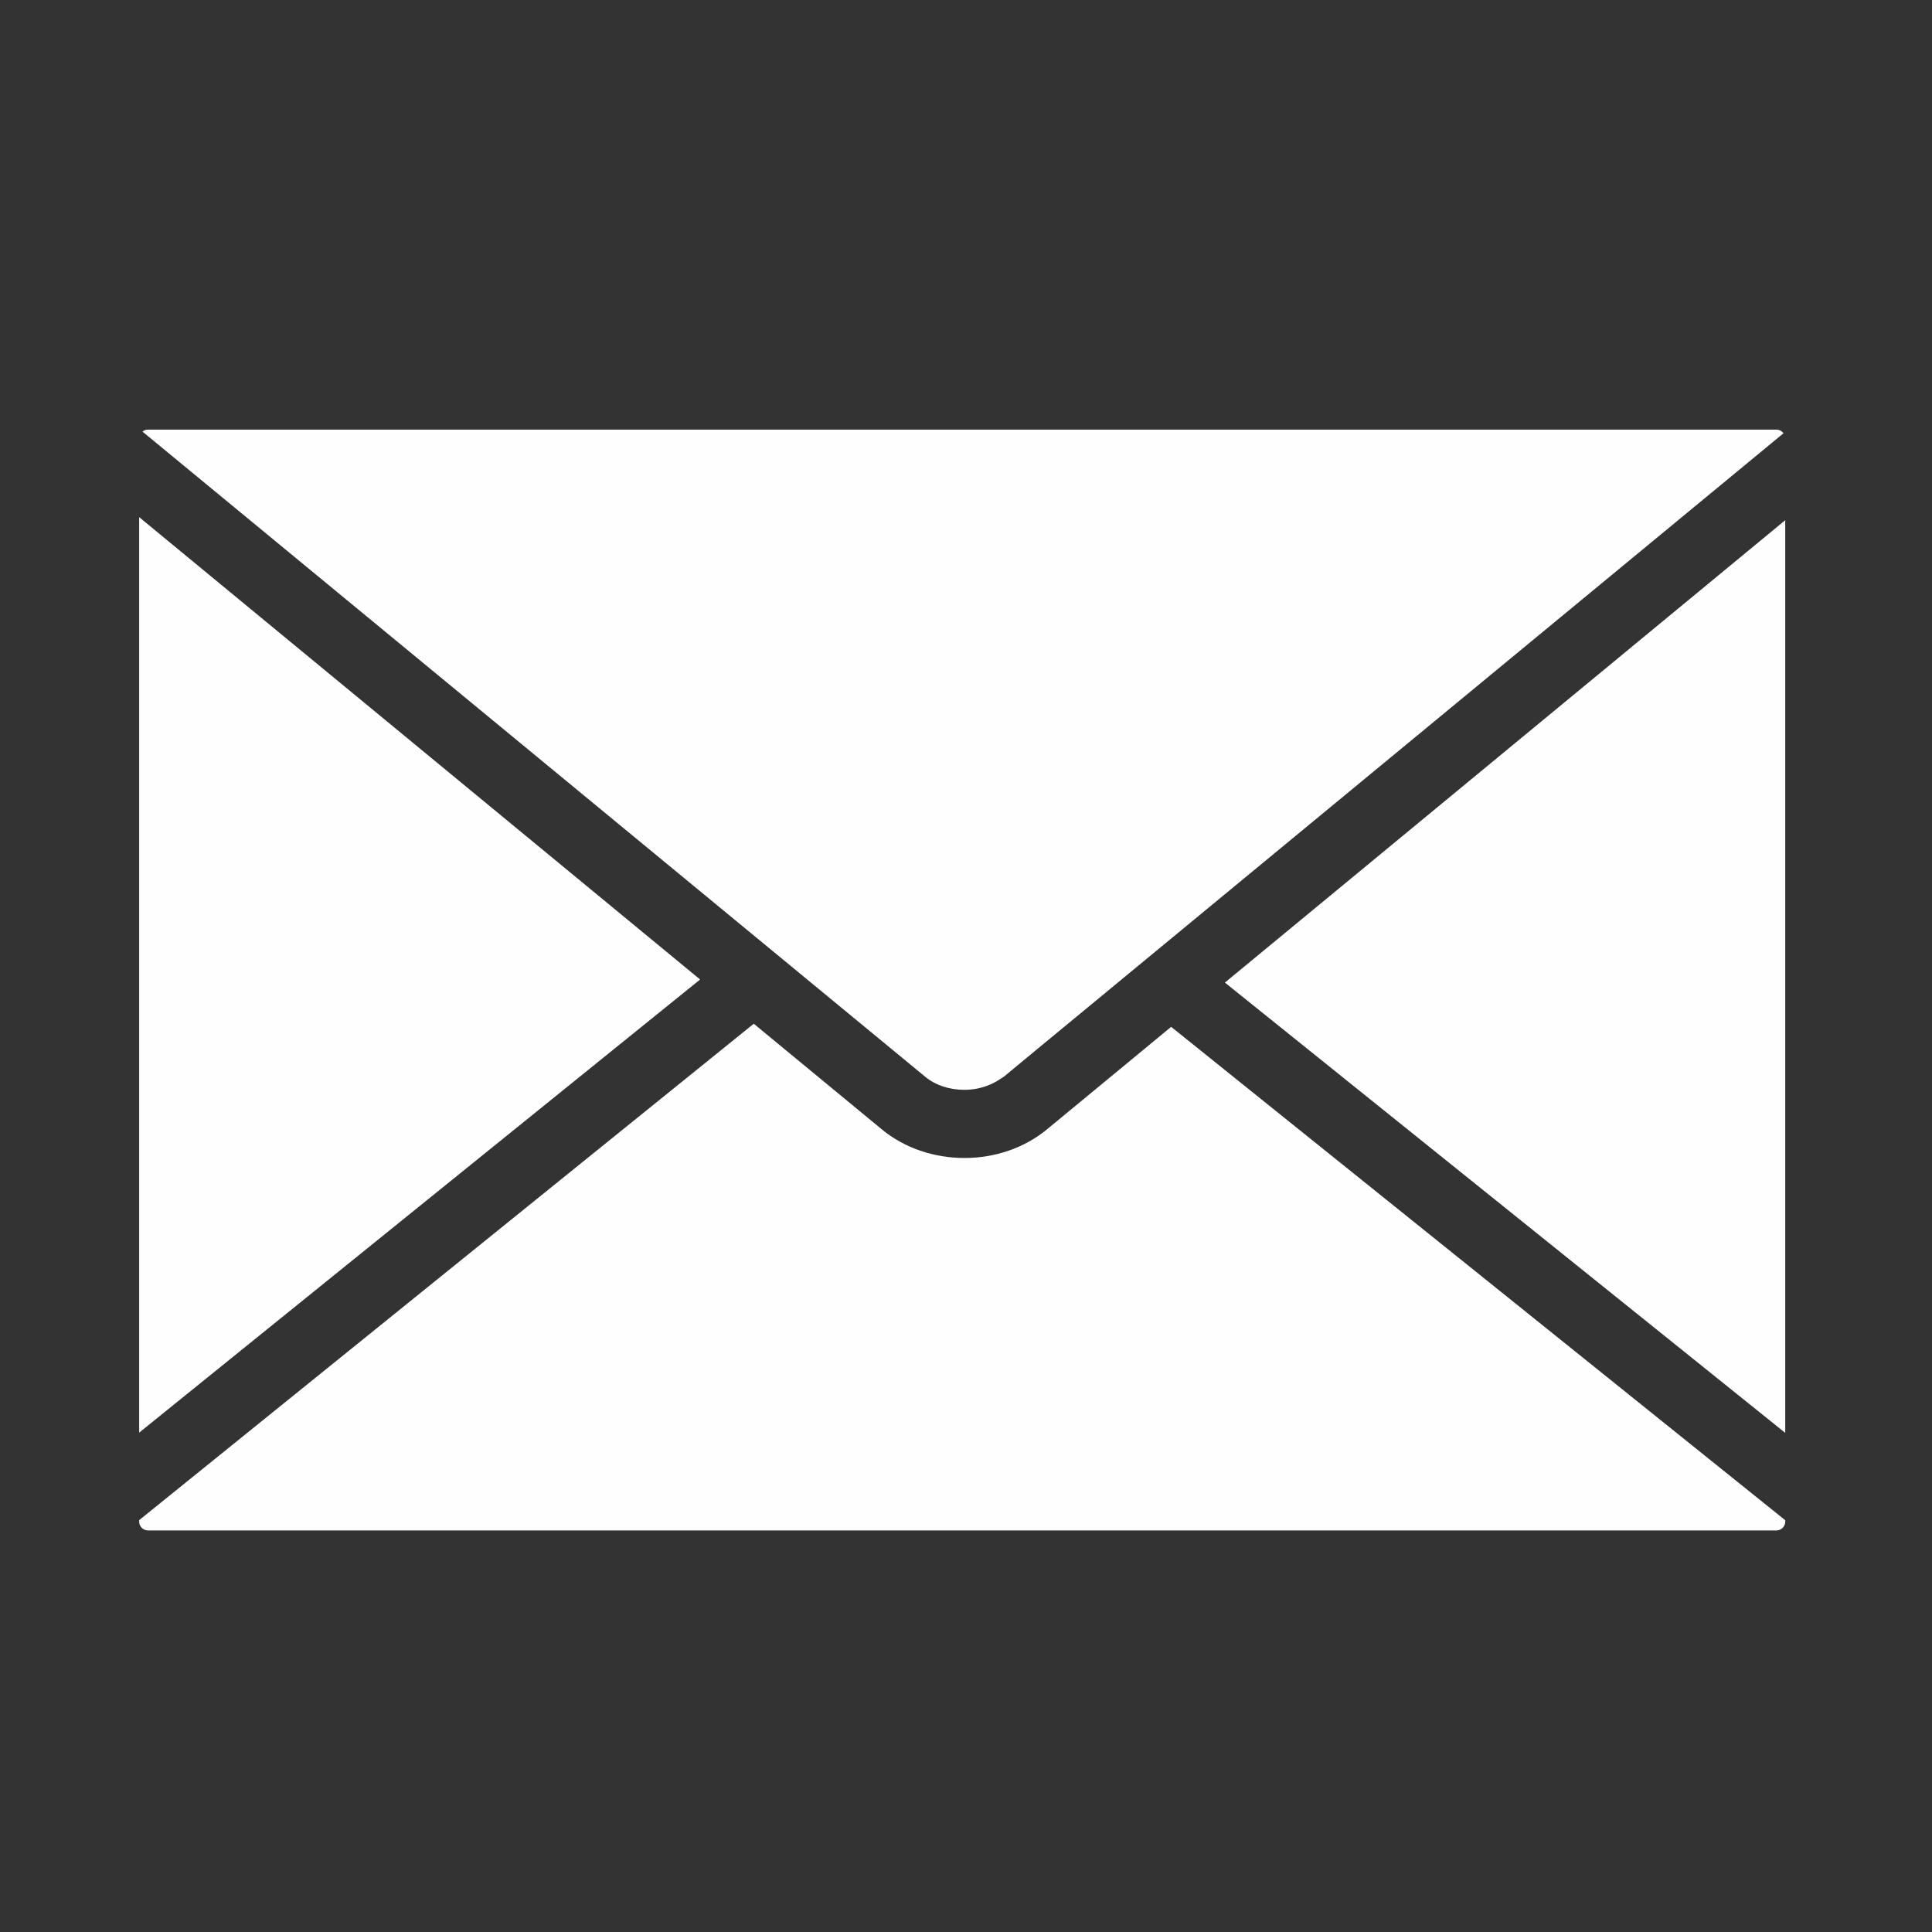 <?xml version="1.0" encoding="UTF-8" standalone="no"?>
<svg
   xmlns:dc="http://purl.org/dc/elements/1.1/"
   xmlns:cc="http://creativecommons.org/ns#"
   xmlns:rdf="http://www.w3.org/1999/02/22-rdf-syntax-ns#"
   xmlns:svg="http://www.w3.org/2000/svg"
   xmlns="http://www.w3.org/2000/svg"
   xml:space="preserve"
   style="enable-background:new 0 0 612 612;"
   viewBox="0 0 612 612"
   height="612px"
   width="612px"
   y="0px"
   x="0px"
   id="Capa_1"
   version="1.1"><rect x="0" y="0" width="612" height="612" fill="#333333" stroke="none"/><defs
     id="defs39" /><g
     style="fill:#fefefe;fill-opacity:1"
     transform="matrix(0.852,0,0,0.852,44.085,49.737)"
     id="g3"><path
       style="fill:#fefefe;fill-opacity:1"
       id="path5"
       d="m 306.768,346.814 0.131,0 c 4.615,0 9.176,-1.339 12.866,-3.777 l 1.001,-0.643 c 0.218,-0.142 0.446,-0.271 0.675,-0.424 l 11.658,-9.645 278.259,-229.624 c -0.576,-0.795 -1.557,-1.339 -2.602,-1.339 l -605.523,0 c -0.751,0 -1.448,0.272 -2.003,0.729 l 291.125,239.954 c 3.669,3.038 8.904,4.769 14.413,4.769 z M 0,133.899 0,474.269 208.55,305.798 0,133.899 Z M 403.668,306.941 612,474.356 612,135.031 403.668,306.941 Z m -66.237,54.644 c -8.305,6.814 -19.168,10.57 -30.576,10.57 -11.451,0 -22.304,-3.734 -30.587,-10.516 L 228.503,322.245 0,506.806 l 0,0.587 c 0,1.753 1.502,3.244 3.276,3.244 l 605.491,0 c 1.741,0 3.232,-1.491 3.232,-3.255 l 0,-0.544 L 383.693,323.4 337.431,361.585 Z" /></g><g
     id="g7" /><g
     id="g9" /><g
     id="g11" /><g
     id="g13" /><g
     id="g15" /><g
     id="g17" /><g
     id="g19" /><g
     id="g21" /><g
     id="g23" /><g
     id="g25" /><g
     id="g27" /><g
     id="g29" /><g
     id="g31" /><g
     id="g33" /><g
     id="g35" /></svg>